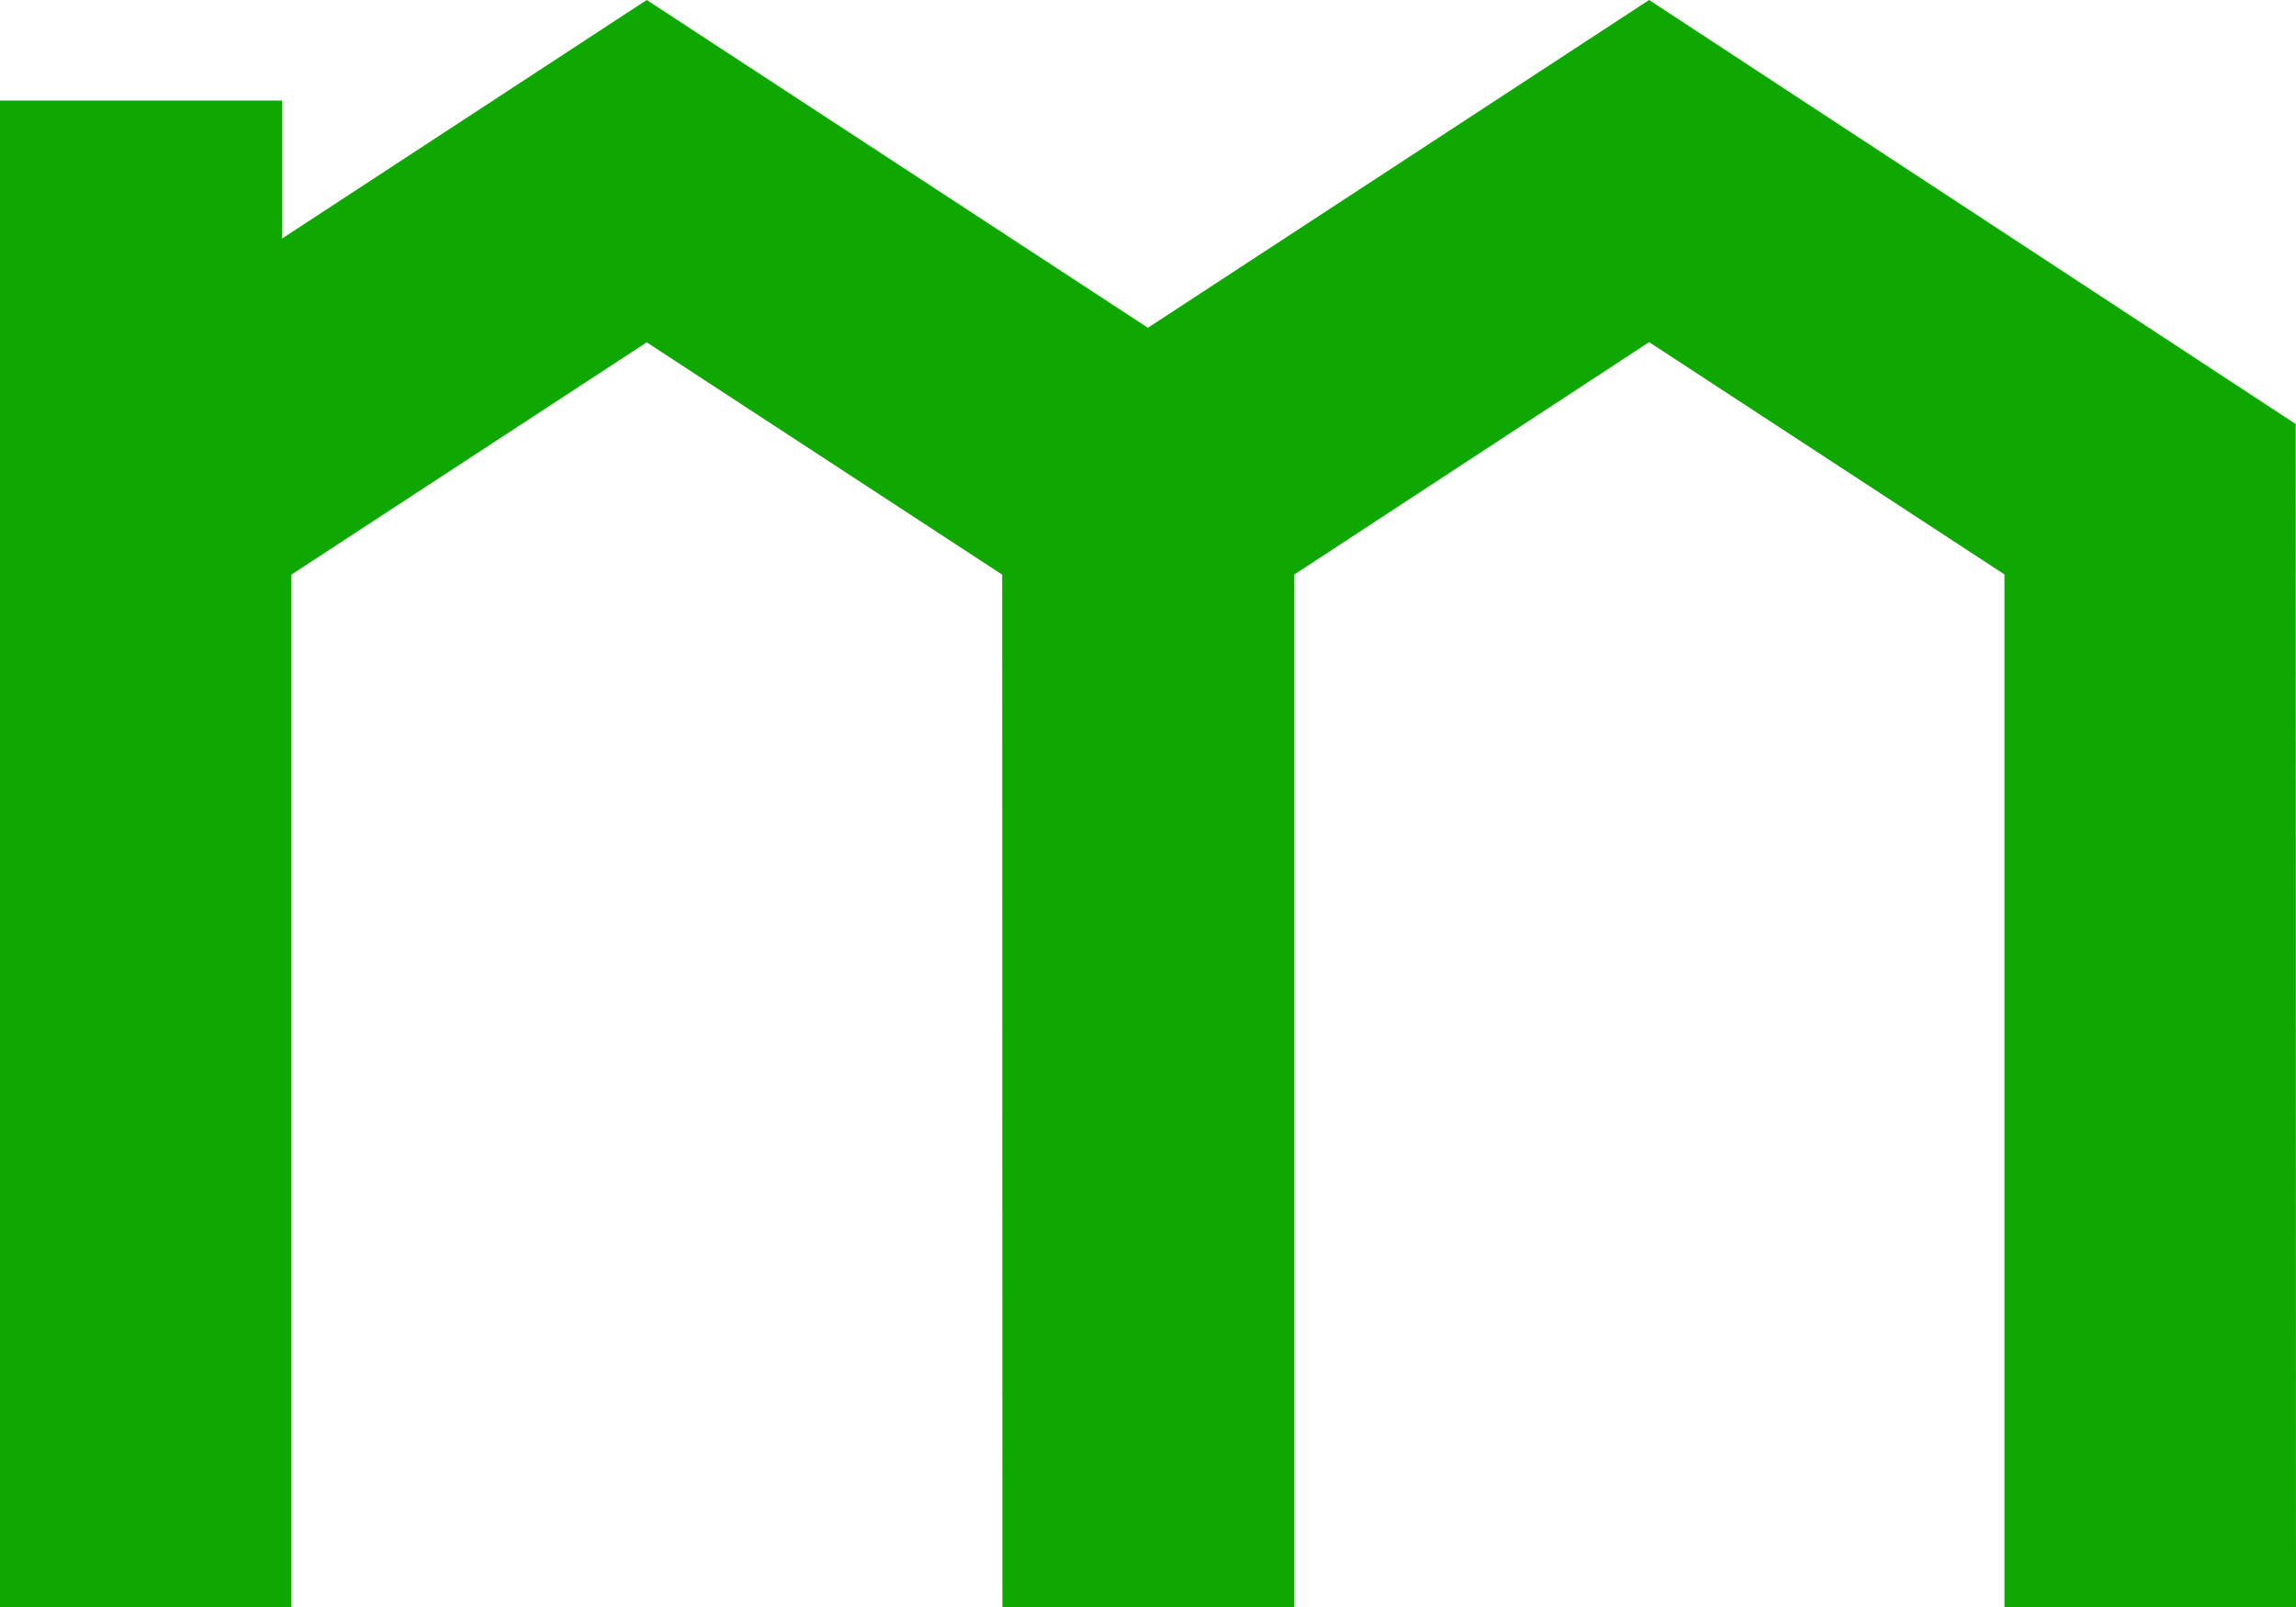 <svg xmlns="http://www.w3.org/2000/svg" viewBox="0 0 90 63"><path fill="#0fa800" fill-rule="evenodd" d="m64.642 0 25.346 16.624L90 63H78.572V22.52l-13.93-9.107-13.915 9.115V63H39.292l-.008-40.472-13.934-9.107-13.93 9.107V63H0V3.944h11.053v5.41L25.35 0l19.646 12.85z"/></svg>